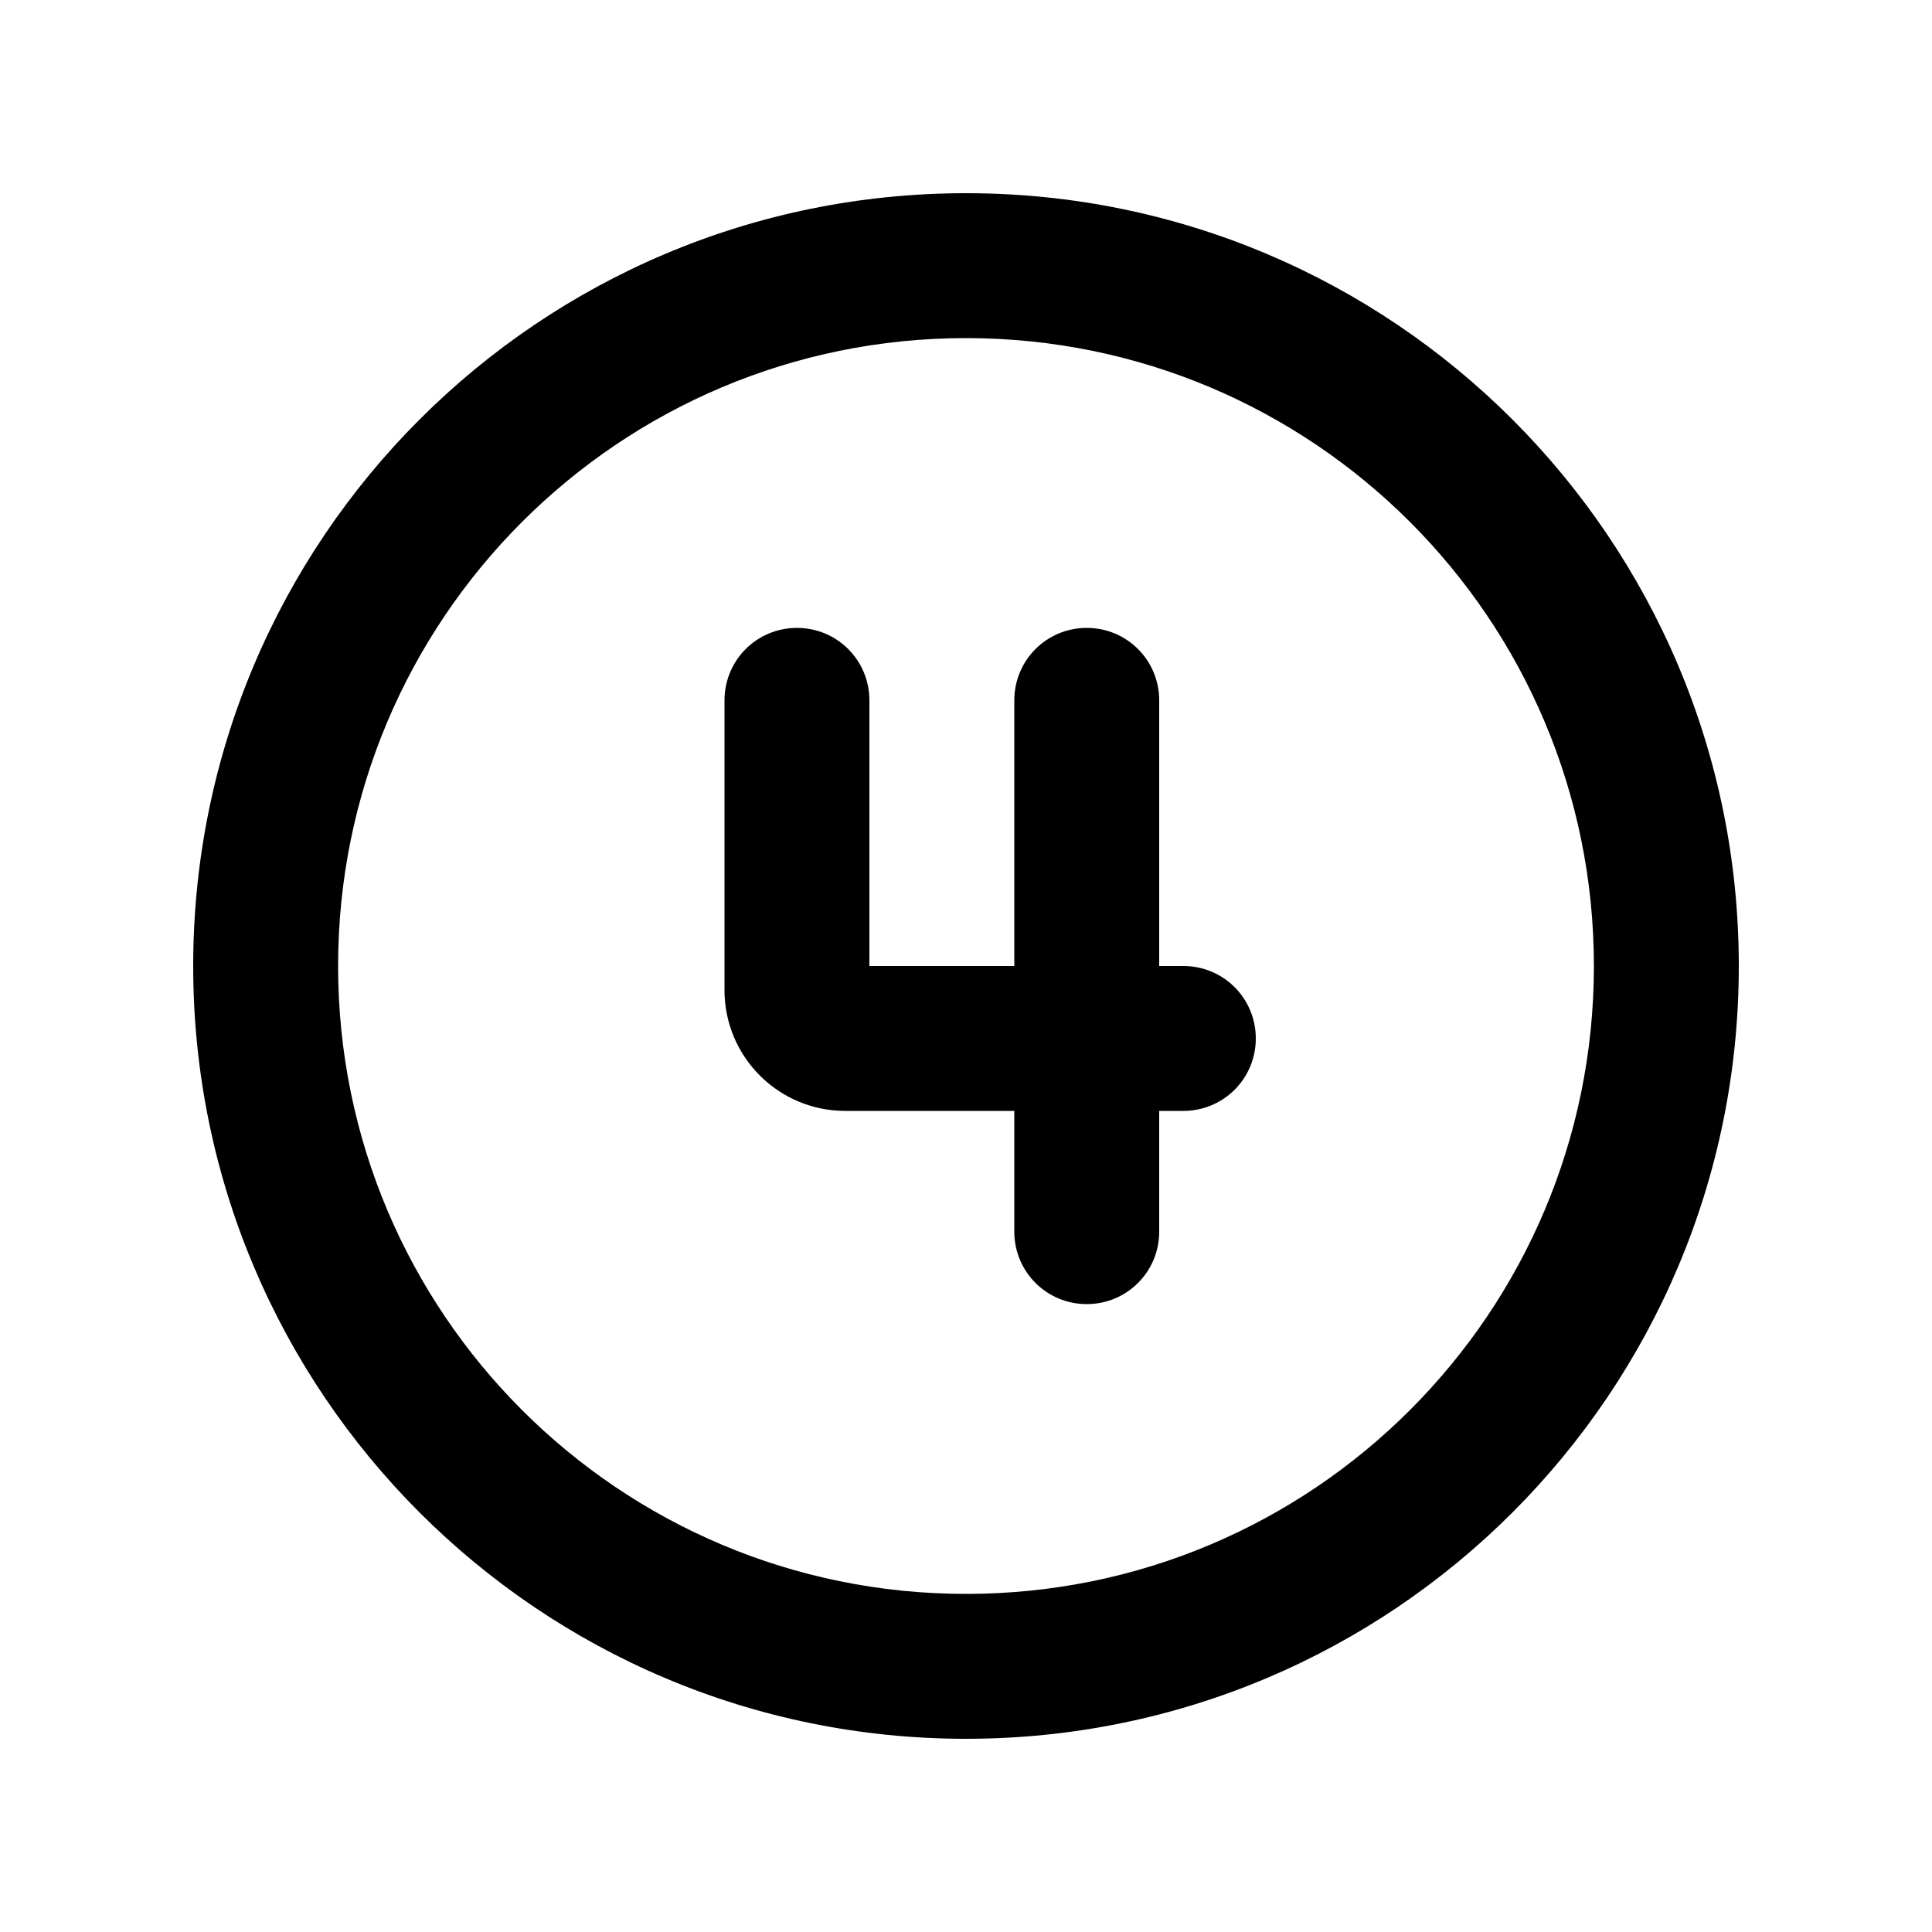 <svg xmlns="http://www.w3.org/2000/svg" viewBox="0 0 640 640"><!--! Font Awesome Pro 7.1.0 by @fontawesome - https://fontawesome.com License - https://fontawesome.com/license (Commercial License) Copyright 2025 Fonticons, Inc. --><path fill="currentColor" d="M320 112C434.9 112 528 205.1 528 320C528 434.9 434.9 528 320 528C205.1 528 112 434.9 112 320C112 205.1 205.1 112 320 112zM320 576C461.4 576 576 461.4 576 320C576 178.6 461.4 64 320 64C178.6 64 64 178.6 64 320C64 461.4 178.6 576 320 576zM264 208C250.7 208 240 218.7 240 232L240 328C240 350.1 257.9 368 280 368L336 368L336 408C336 421.3 346.7 432 360 432C373.3 432 384 421.3 384 408L384 368L392 368C405.3 368 416 357.3 416 344C416 330.7 405.3 320 392 320L384 320L384 232C384 218.7 373.3 208 360 208C346.7 208 336 218.7 336 232L336 320L288 320L288 232C288 218.7 277.3 208 264 208z"/></svg>